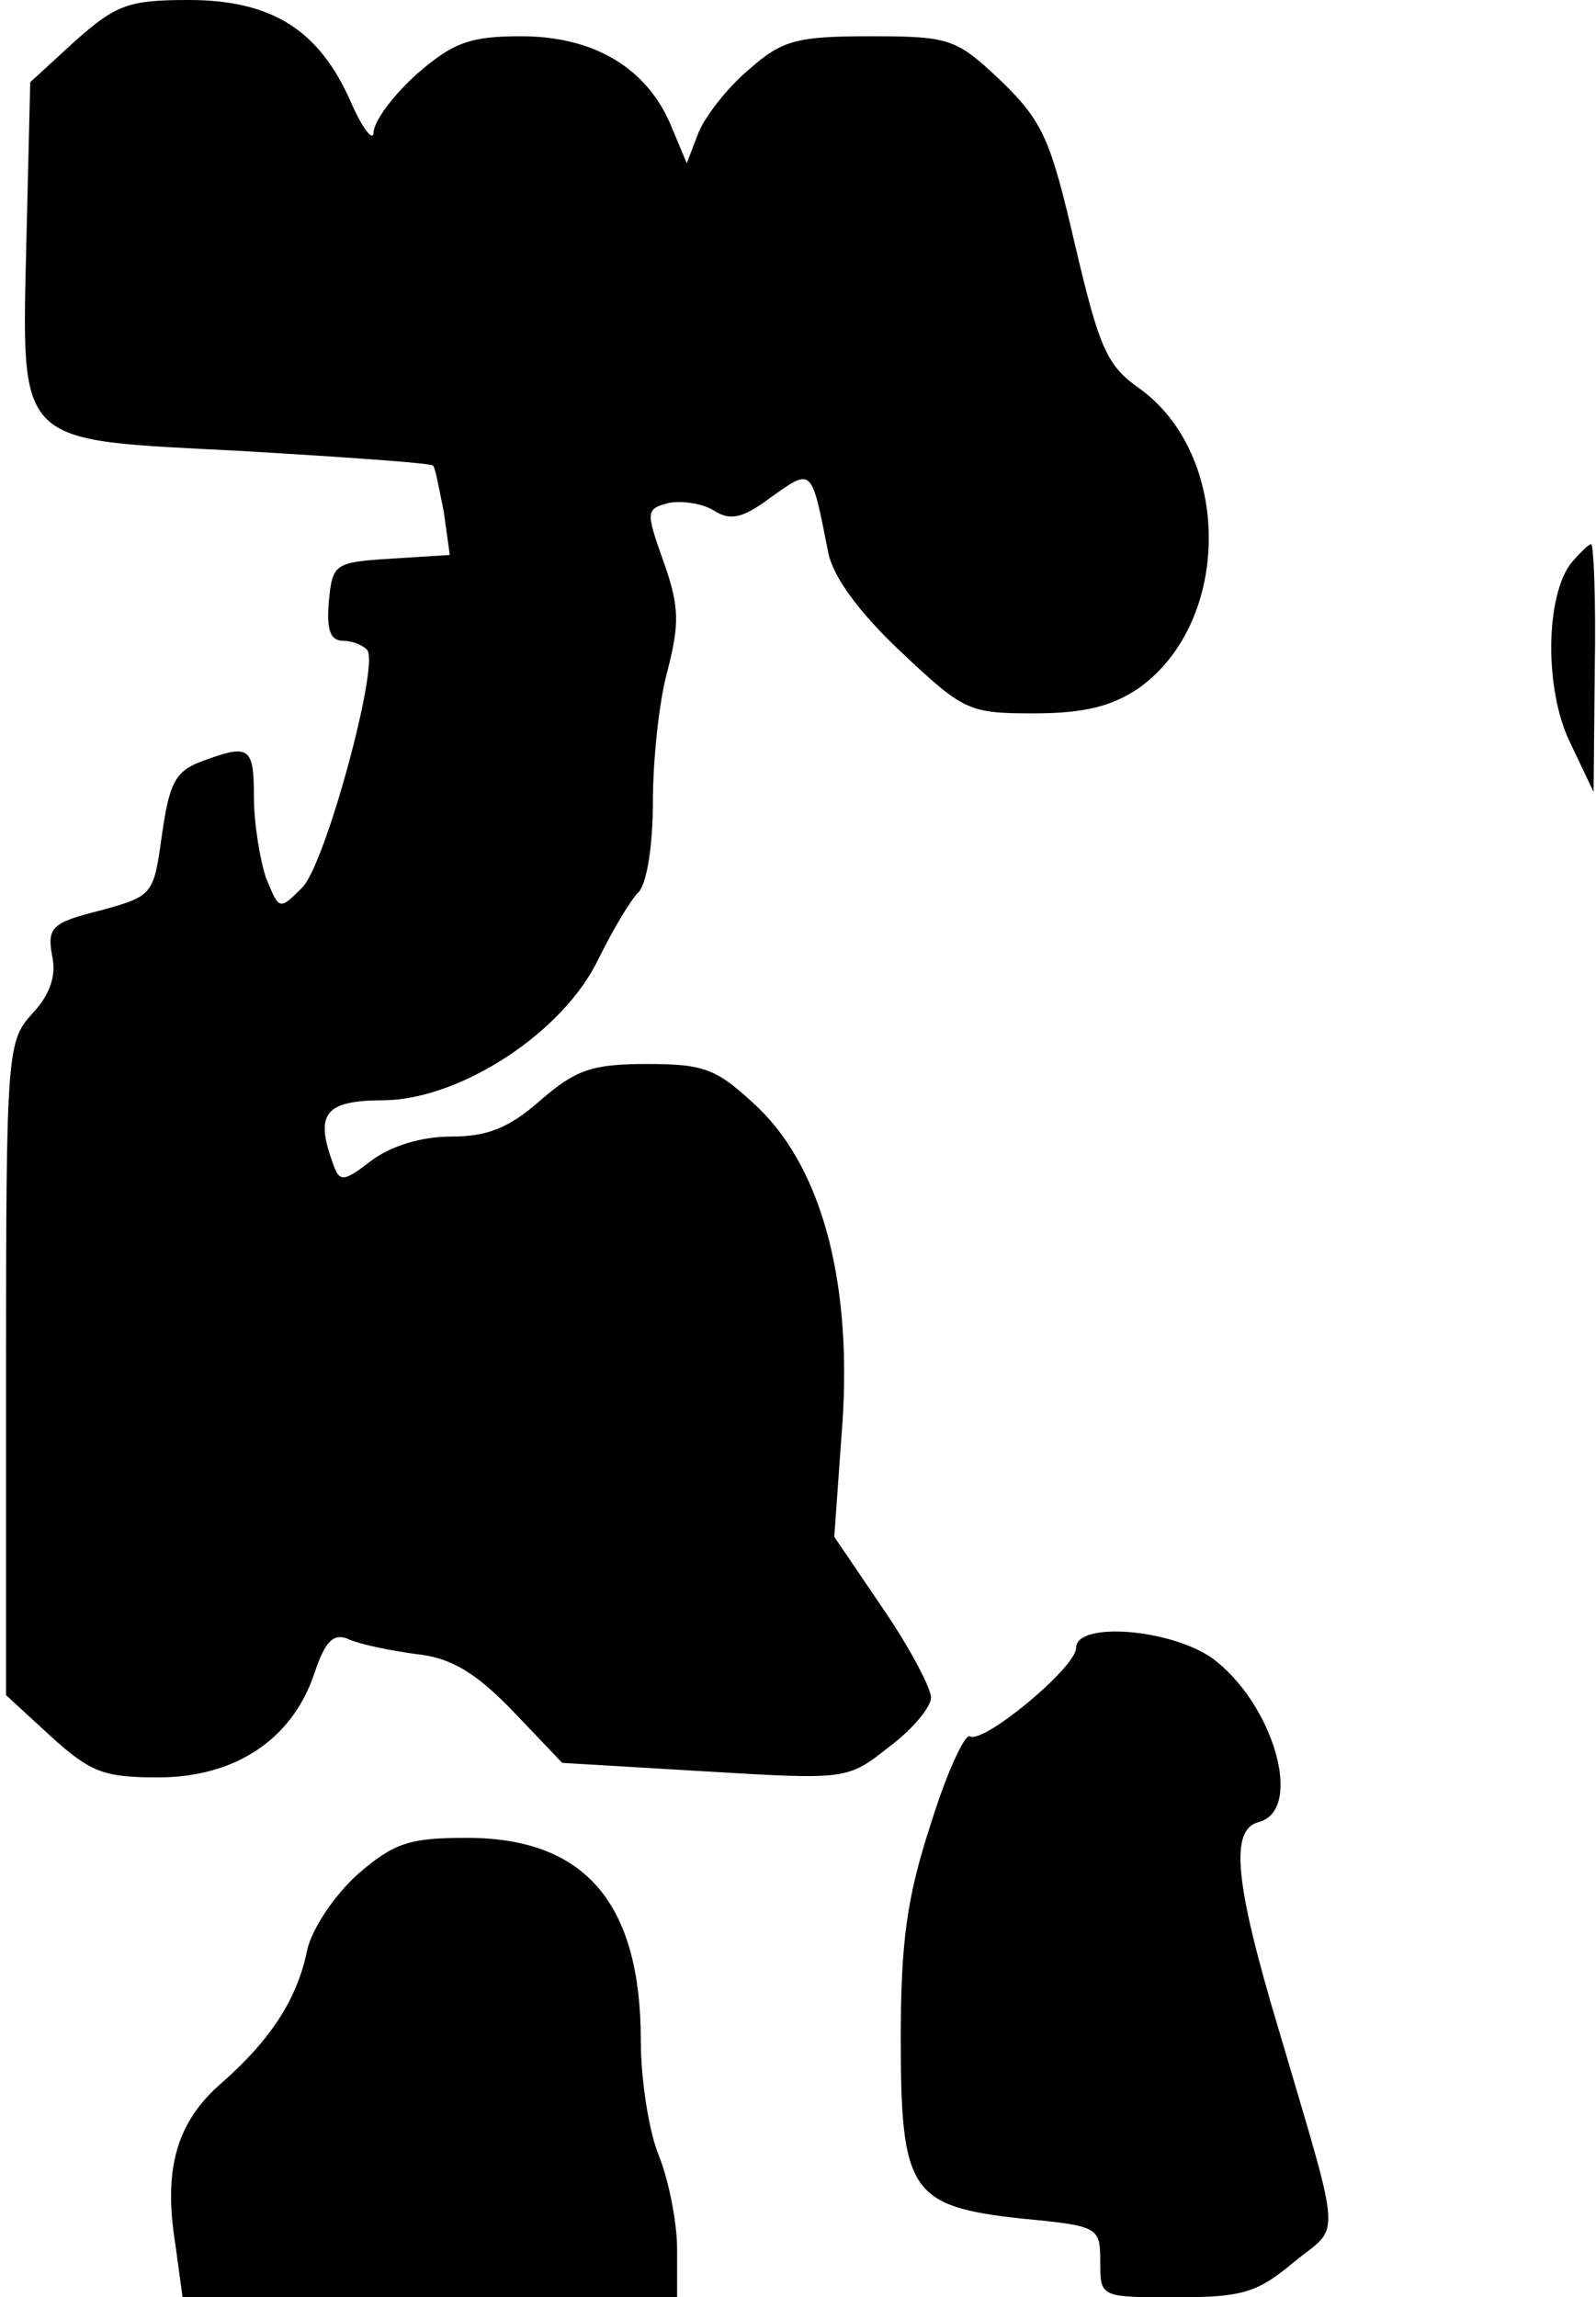 <?xml version="1.0" standalone="no"?>
<!DOCTYPE svg PUBLIC "-//W3C//DTD SVG 20010904//EN"
 "http://www.w3.org/TR/2001/REC-SVG-20010904/DTD/svg10.dtd">
<svg version="1.0" xmlns="http://www.w3.org/2000/svg"
 width="132pt" height="190pt" viewBox="0 0 132 190"
 preserveAspectRatio="xMidYMid meet">
<g transform="translate(0,190) scale(0.1,-0.1)"
fill="#000000" stroke="none">
<path fill="#000000" stroke="none" d="M62 1866 l-37 -34 -3 -124 c-4 -180
-12 -171 178 -181 85 -5 156 -10 158 -12 2 -1 5 -19 9 -38 l5 -36 -48 -3 c-47
-3 -49 -4 -52 -35 -2 -24 1 -33 12 -33 8 0 17 -4 20 -8 9 -15 -35 -177 -54
-196 -19 -19 -19 -19 -30 8 -5 15 -10 45 -10 67 0 42 -4 44 -44 29 -21 -8 -26
-18 -32 -60 -7 -50 -7 -51 -51 -63 -40 -10 -44 -14 -40 -37 4 -17 -2 -33 -16
-48 -21 -23 -22 -30 -22 -294 l0 -270 37 -34 c33 -30 44 -34 89 -34 64 0 111
32 129 86 9 27 16 34 29 28 9 -4 33 -9 55 -12 29 -3 49 -15 80 -47 l41 -43
118 -7 c117 -7 118 -7 152 20 19 14 35 33 35 41 0 8 -18 42 -40 74 l-40 59 6
84 c10 122 -15 218 -68 270 -35 33 -44 37 -93 37 -46 0 -59 -5 -88 -30 -26
-23 -44 -30 -74 -30 -25 0 -50 -8 -66 -20 -22 -17 -26 -18 -31 -4 -16 43 -8
54 42 54 63 1 148 56 177 117 12 24 26 48 33 55 7 7 12 39 12 75 0 34 5 83 12
108 10 39 10 53 -3 90 -15 42 -15 44 4 49 10 2 27 0 37 -6 14 -9 24 -7 48 11
34 24 33 25 47 -46 4 -20 25 -49 60 -82 52 -49 56 -51 110 -51 42 0 65 6 87
21 77 55 77 193 0 248 -27 19 -33 34 -53 119 -20 86 -26 101 -61 135 -37 35
-42 37 -108 37 -60 0 -73 -3 -100 -27 -17 -14 -36 -38 -42 -52 l-10 -26 -13
31 c-20 48 -64 74 -124 74 -42 0 -56 -5 -86 -31 -19 -17 -35 -38 -36 -48 0 -9
-9 2 -19 25 -26 59 -65 84 -134 84 -50 0 -60 -4 -94 -34z"/>
<path fill="#000000" stroke="none" d="M1300 1435 c-22 -27 -23 -106 -1 -150
l19 -40 1 103 c1 56 -1 102 -3 102 -2 0 -9 -7 -16 -15z"/>
<path fill="#000000" stroke="none" d="M890 537 c0 -16 -77 -80 -88 -73 -4 2
-19 -30 -32 -72 -20 -61 -25 -98 -25 -178 0 -127 8 -139 101 -149 63 -6 64 -7
64 -36 0 -29 0 -29 63 -29 55 0 67 4 97 29 39 32 41 11 -12 191 -37 123 -41
167 -17 173 38 10 12 99 -39 136 -35 24 -112 30 -112 8z"/>
<path fill="#000000" stroke="none" d="M296 350 c-19 -17 -38 -45 -42 -63 -8
-40 -30 -74 -71 -110 -37 -32 -48 -71 -38 -133 l6 -44 205 0 204 0 0 40 c0 22
-7 57 -15 77 -8 19 -15 62 -15 95 0 114 -46 168 -144 168 -47 0 -60 -4 -90
-30z"/>
</g>
</svg>
